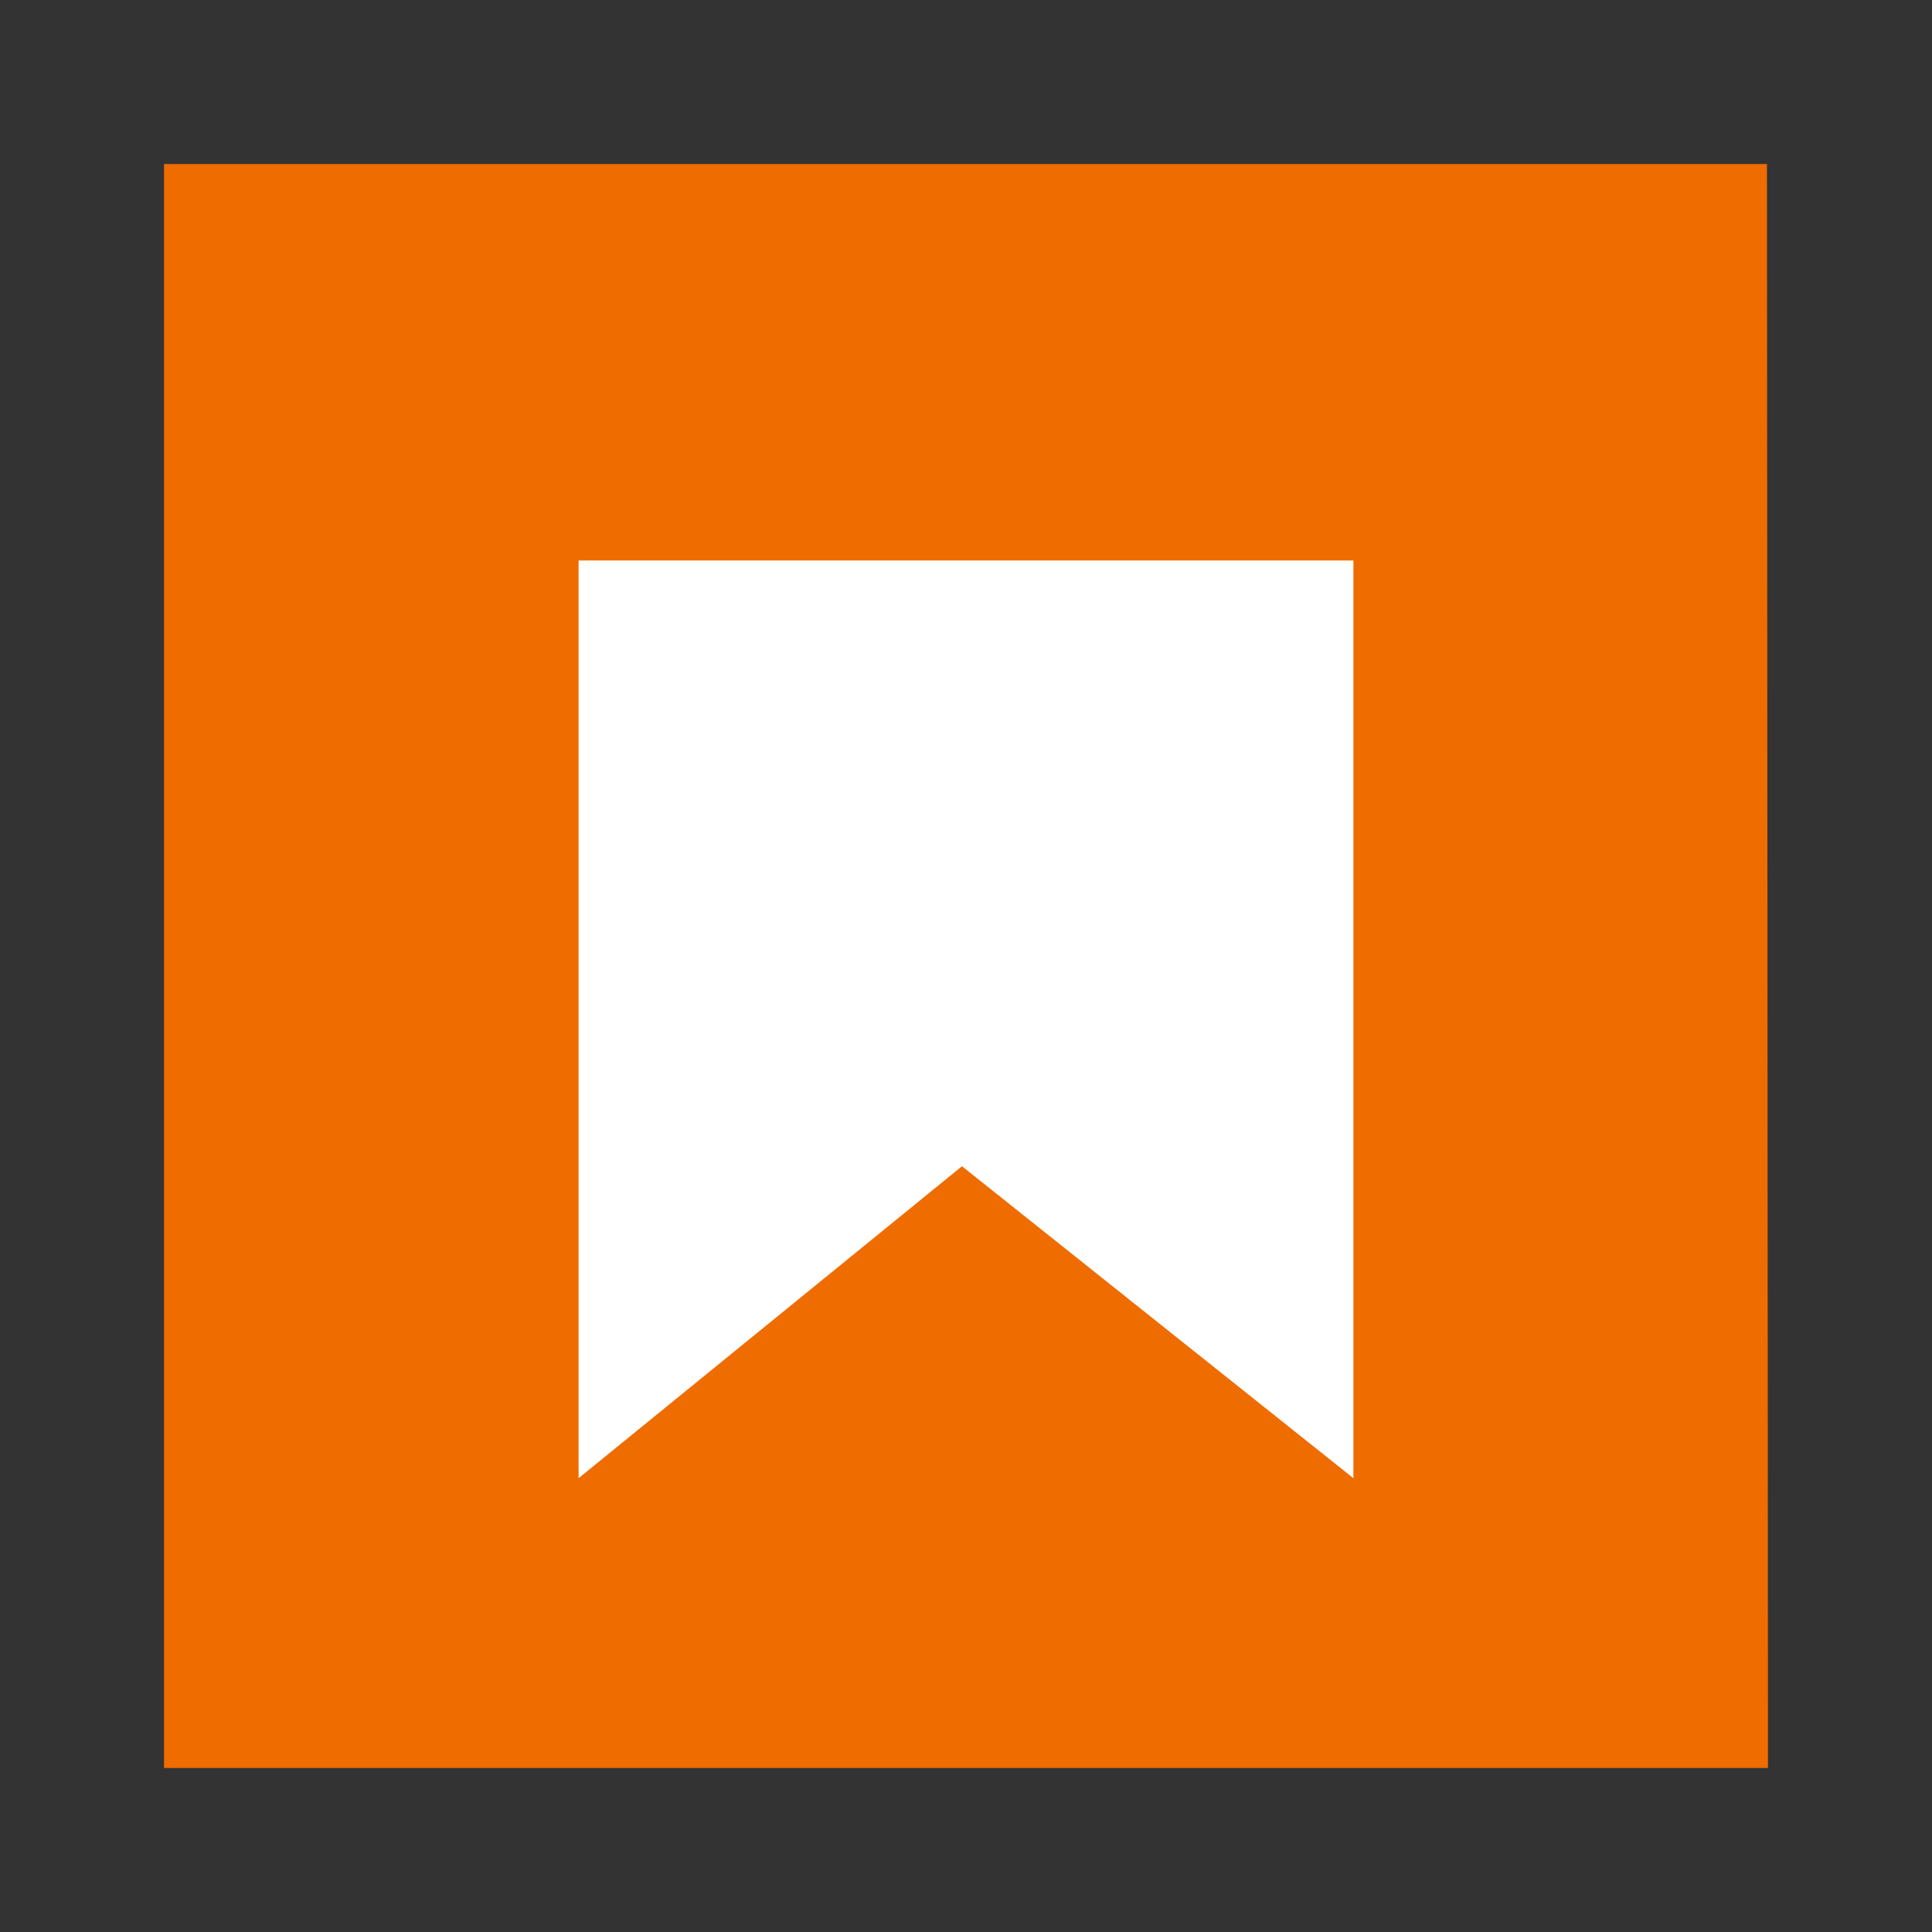 <?xml version="1.0" encoding="utf-8"?>
<!-- Generator: Adobe Illustrator 21.0.0, SVG Export Plug-In . SVG Version: 6.00 Build 0)  -->
<svg version="1.1" id="Layer_1" xmlns="http://www.w3.org/2000/svg" xmlns:xlink="http://www.w3.org/1999/xlink" x="0px" y="0px"
	 viewBox="0 0 192 192" style="enable-background:new 0 0 192 192;" xml:space="preserve">
<rect x="0" y="0" width="192" height="192" fill="#333333" stroke="none"/>
<style type="text/css">
	.st0{fill:none;stroke:#FFFFFF;stroke-width:1.4;stroke-miterlimit:10;}
	.st1{fill:#EF6C00;}
	.st2{fill:#FFFFFF;}
</style>
<title>notebook-01</title>
<path class="st0" d="M77.9,155.8"/>
<path class="st0" d="M77.9,29.2"/>
<path class="st1" d="M175.7,175.7H16.3V16.3h159.3L175.7,175.7L175.7,175.7z"/>
<polygon class="st2" points="134.5,146.9 95.6,115.9 57.5,146.9 57.5,55.7 134.5,55.7 "/>
</svg>
